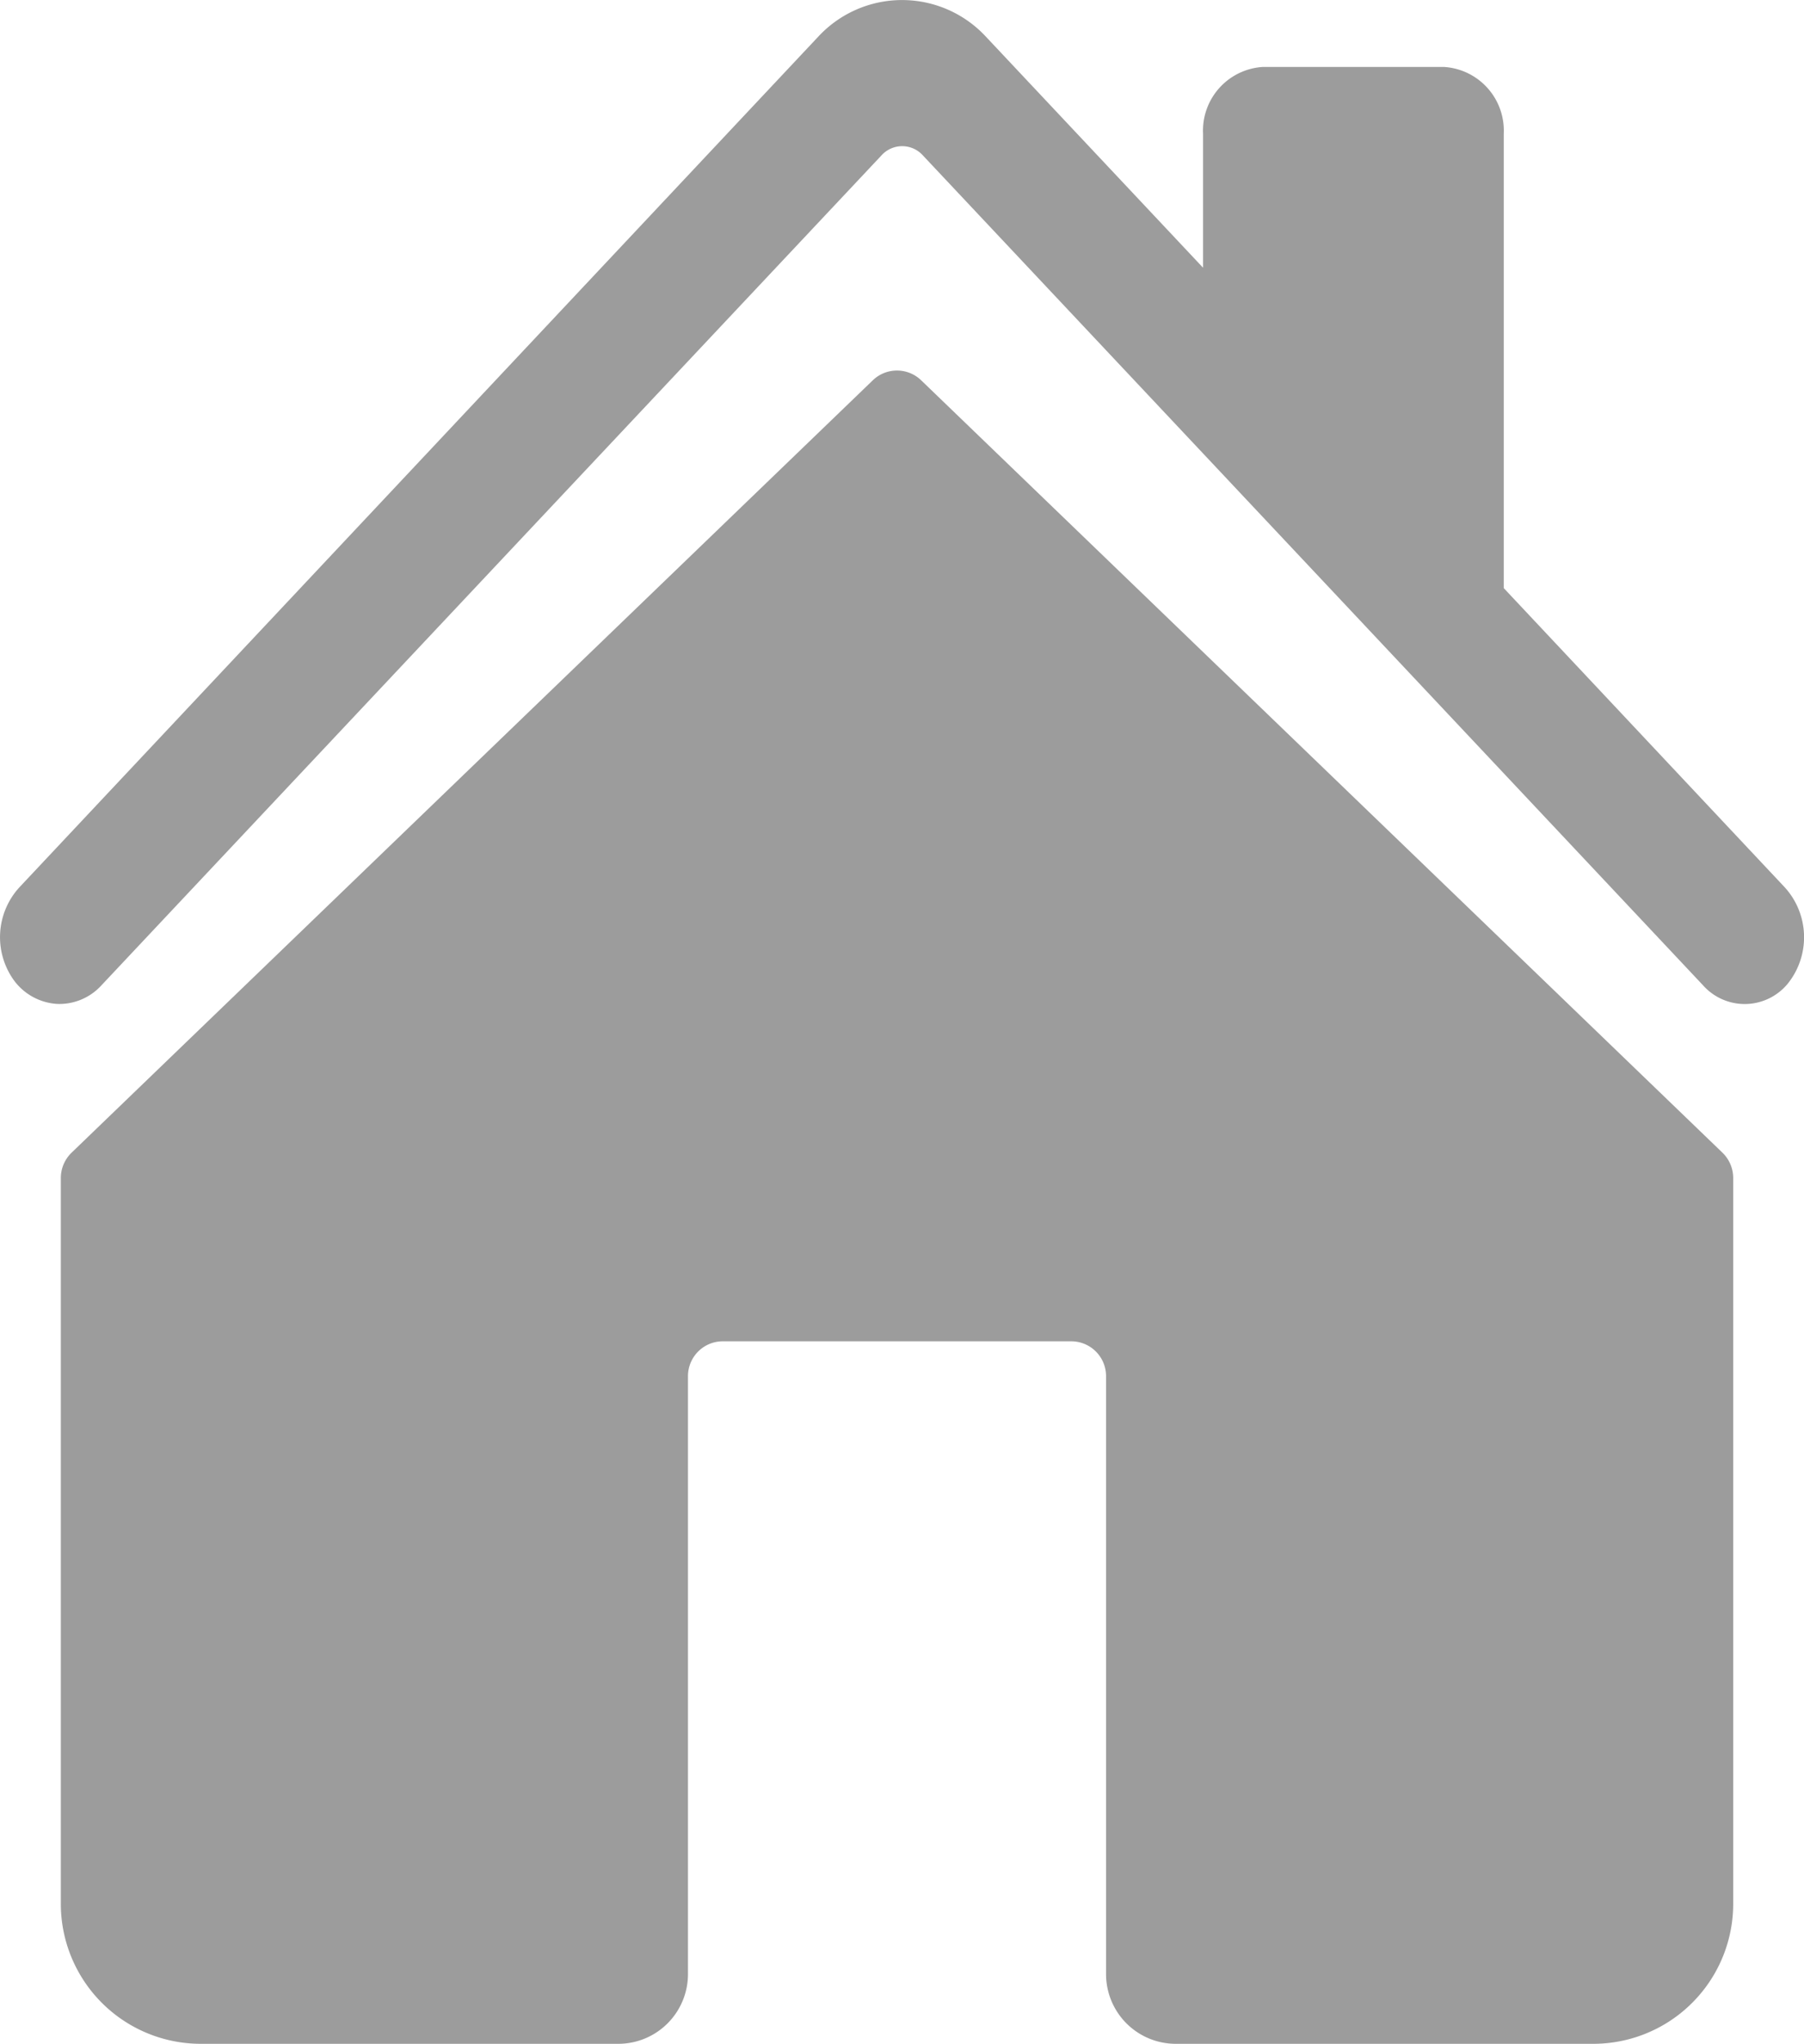 <svg xmlns="http://www.w3.org/2000/svg" width="25.889" height="29.314" viewBox="0 0 25.889 29.314">
  <g id="home" transform="translate(-366.876 -28.747)">
    <path id="Path_512" data-name="Path 512" d="M76.249,99.2a.5.5,0,0,0-.691,0l-11.5,11.08a.506.506,0,0,0-.154.365l0,10.4a2.008,2.008,0,0,0,2,2.016h6a1,1,0,0,0,1-1.008v-8.568a.5.5,0,0,1,.5-.5h5a.5.5,0,0,1,.5.5v8.568a1,1,0,0,0,1,1.008h6a2.008,2.008,0,0,0,2-2.016v-10.4a.506.506,0,0,0-.154-.365Z" transform="translate(303.845 -65)" fill="#9c9c9c"/>
    <path id="Path_513" data-name="Path 513" d="M41.614,44.728,37.58,40.435V33.92a.915.915,0,0,0-.863-.96H34.128a.915.915,0,0,0-.863.96v1.92l-3.124-3.322a1.64,1.64,0,0,0-2.391,0L16.278,44.727a1.059,1.059,0,0,0-.072,1.342.833.833,0,0,0,.613.33.816.816,0,0,0,.637-.267l11.191-11.9a.4.4,0,0,1,.6,0l11.193,11.9a.8.8,0,0,0,1.218-.026A1.064,1.064,0,0,0,41.614,44.728Z" transform="translate(350.876 -3.253)" fill="#9c9c9c"/>
  </g>
</svg>
